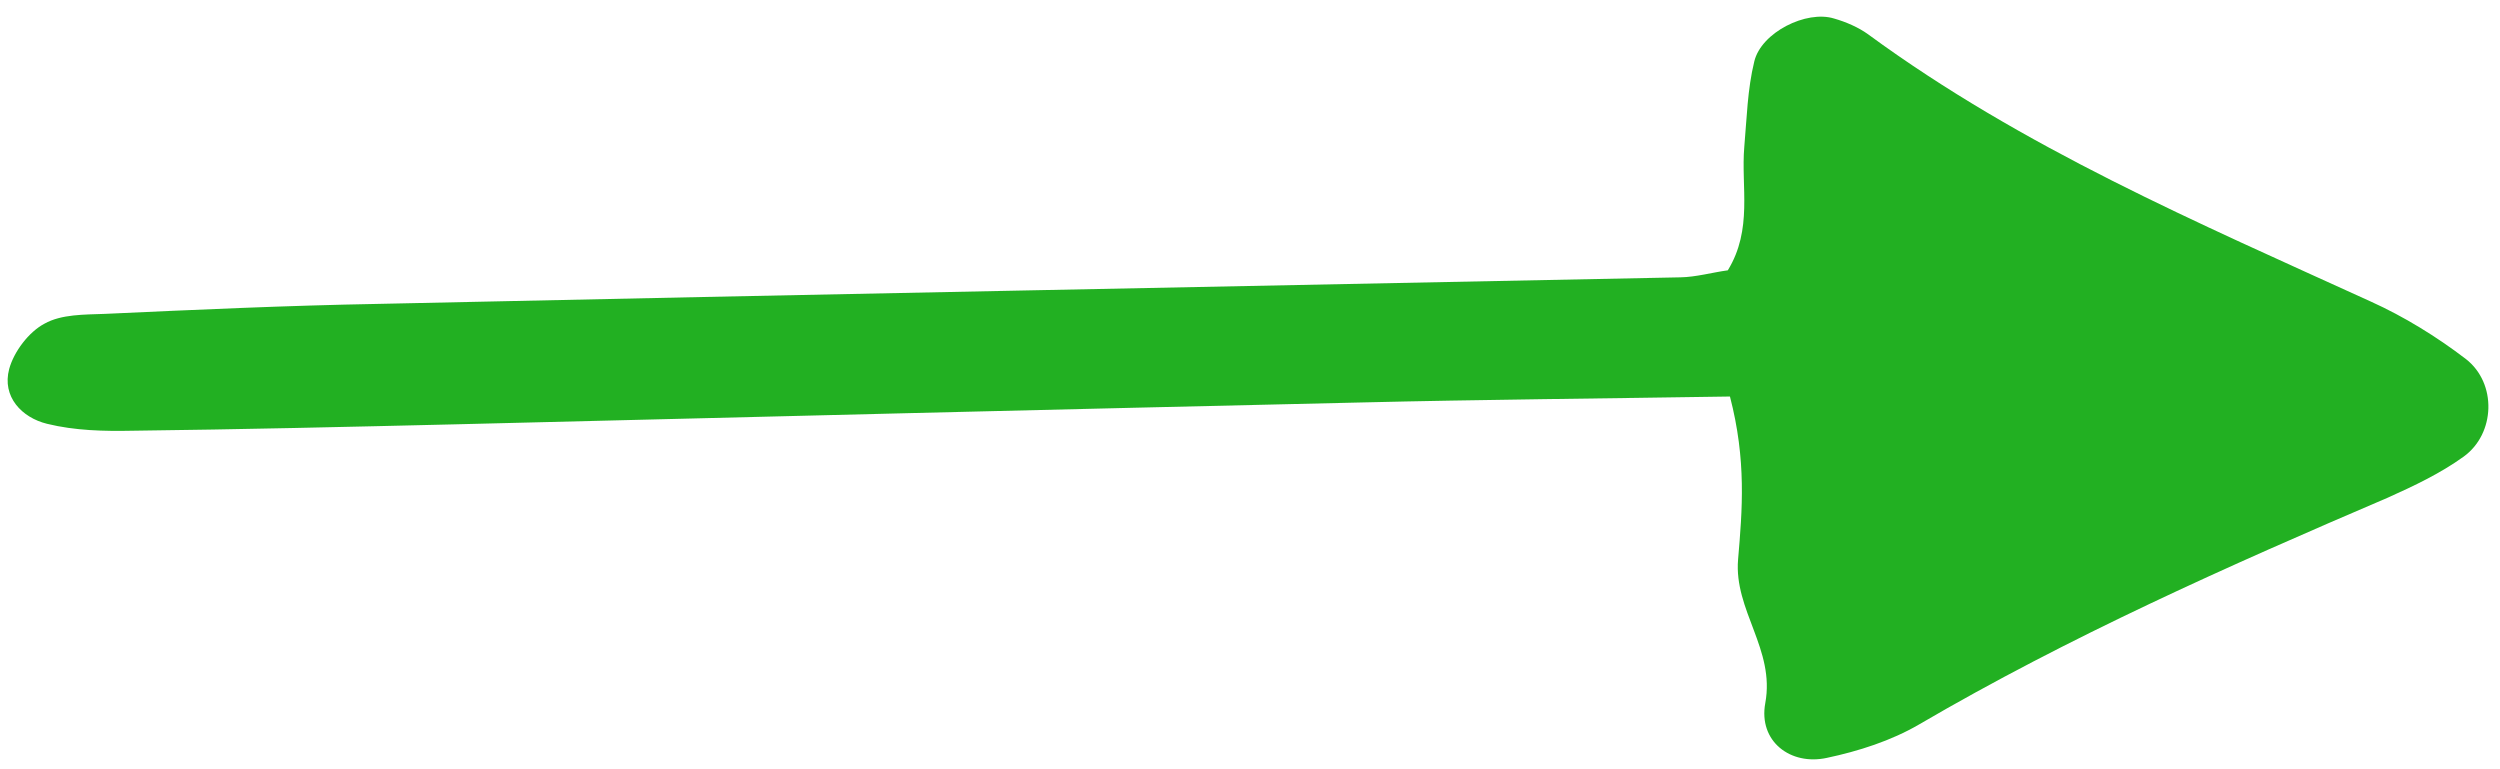 <svg width="104" height="32" viewBox="0 0 104 32" fill="none" xmlns="http://www.w3.org/2000/svg">
<path d="M71.966 16.495C66.561 16.58 61.596 16.623 56.605 16.743C44.06 17.029 31.489 17.34 18.944 17.652C14.47 17.758 9.995 17.864 5.521 17.918C4.332 17.943 3.117 17.915 1.96 17.631C0.906 17.374 0.073 16.502 0.383 15.346C0.581 14.627 1.194 13.813 1.848 13.466C2.555 13.068 3.511 13.09 4.364 13.057C8.143 12.884 11.921 12.711 15.723 12.642C33.776 12.247 51.854 11.905 69.906 11.537C70.553 11.526 71.229 11.334 71.877 11.245C72.924 9.537 72.421 7.768 72.562 6.116C72.666 4.93 72.694 3.715 72.978 2.558C73.264 1.35 75.146 0.41 76.302 0.772C76.79 0.912 77.302 1.131 77.709 1.424C84.143 6.145 91.414 9.256 98.63 12.547C100.012 13.172 101.363 14.004 102.583 14.937C103.879 15.948 103.806 18.041 102.492 18.993C101.519 19.695 100.422 20.213 99.325 20.706C92.669 23.554 86.088 26.482 79.827 30.141C78.674 30.813 77.32 31.248 75.996 31.528C74.489 31.856 73.142 30.843 73.436 29.247C73.849 27.008 72.127 25.392 72.304 23.276C72.48 21.212 72.656 19.148 71.966 16.495Z" fill="#22B022"/>
</svg>
